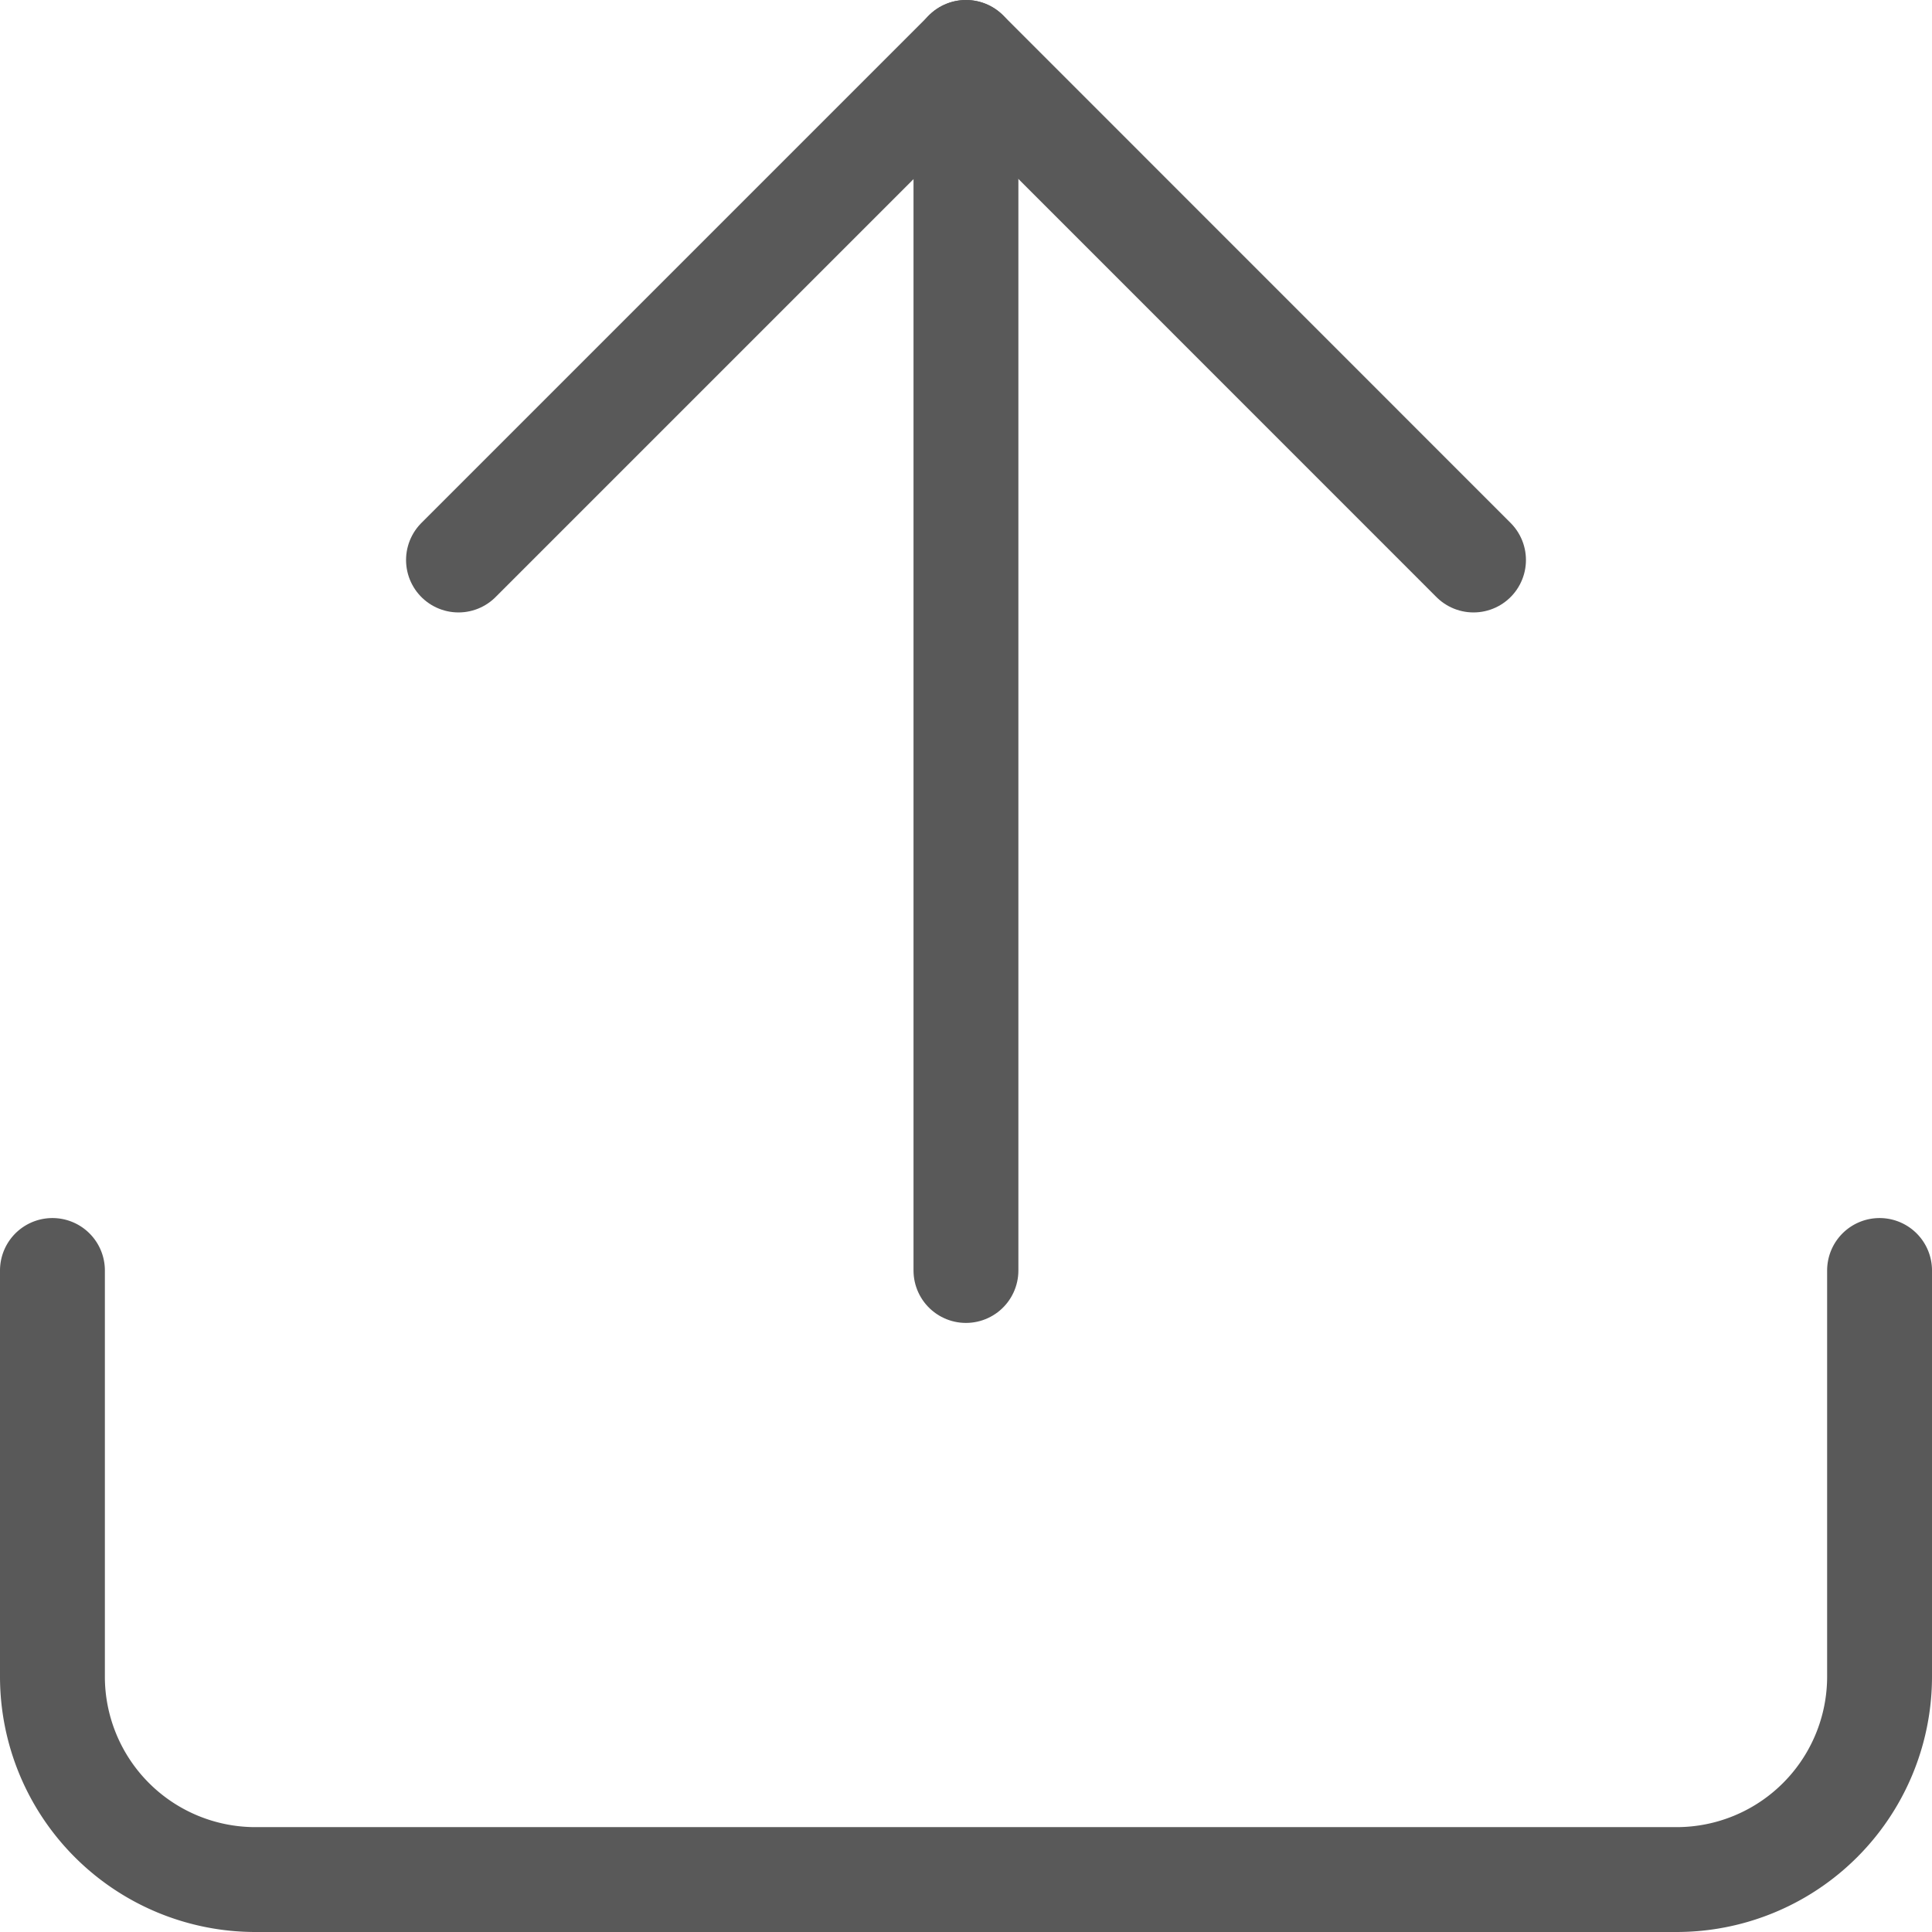 <svg xmlns="http://www.w3.org/2000/svg" width="18.423" height="18.423" viewBox="0 0 18.423 18.423">
  <g id="Icon_feather-upload" data-name="Icon feather-upload" transform="translate(0.5 0.5)">
    <path id="Path_214" data-name="Path 214" d="M21.923,22.5v3.872a1.936,1.936,0,0,1-1.936,1.936H6.436A1.936,1.936,0,0,1,4.5,26.372V22.5" transform="translate(-4.5 -10.885)" fill="none" stroke="#595959" stroke-linecap="round" stroke-linejoin="round" stroke-width="1"/>
    <path id="Path_215" data-name="Path 215" d="M20.179,9.34,15.34,4.5,10.5,9.34" transform="translate(-6.628 -4.5)" fill="none" stroke="#595959" stroke-linecap="round" stroke-linejoin="round" stroke-width="1"/>
    <path id="Path_216" data-name="Path 216" d="M18,4.5V16.115" transform="translate(-9.289 -4.5)" fill="none" stroke="#595959" stroke-linecap="round" stroke-linejoin="round" stroke-width="1"/>
  </g>
</svg>
